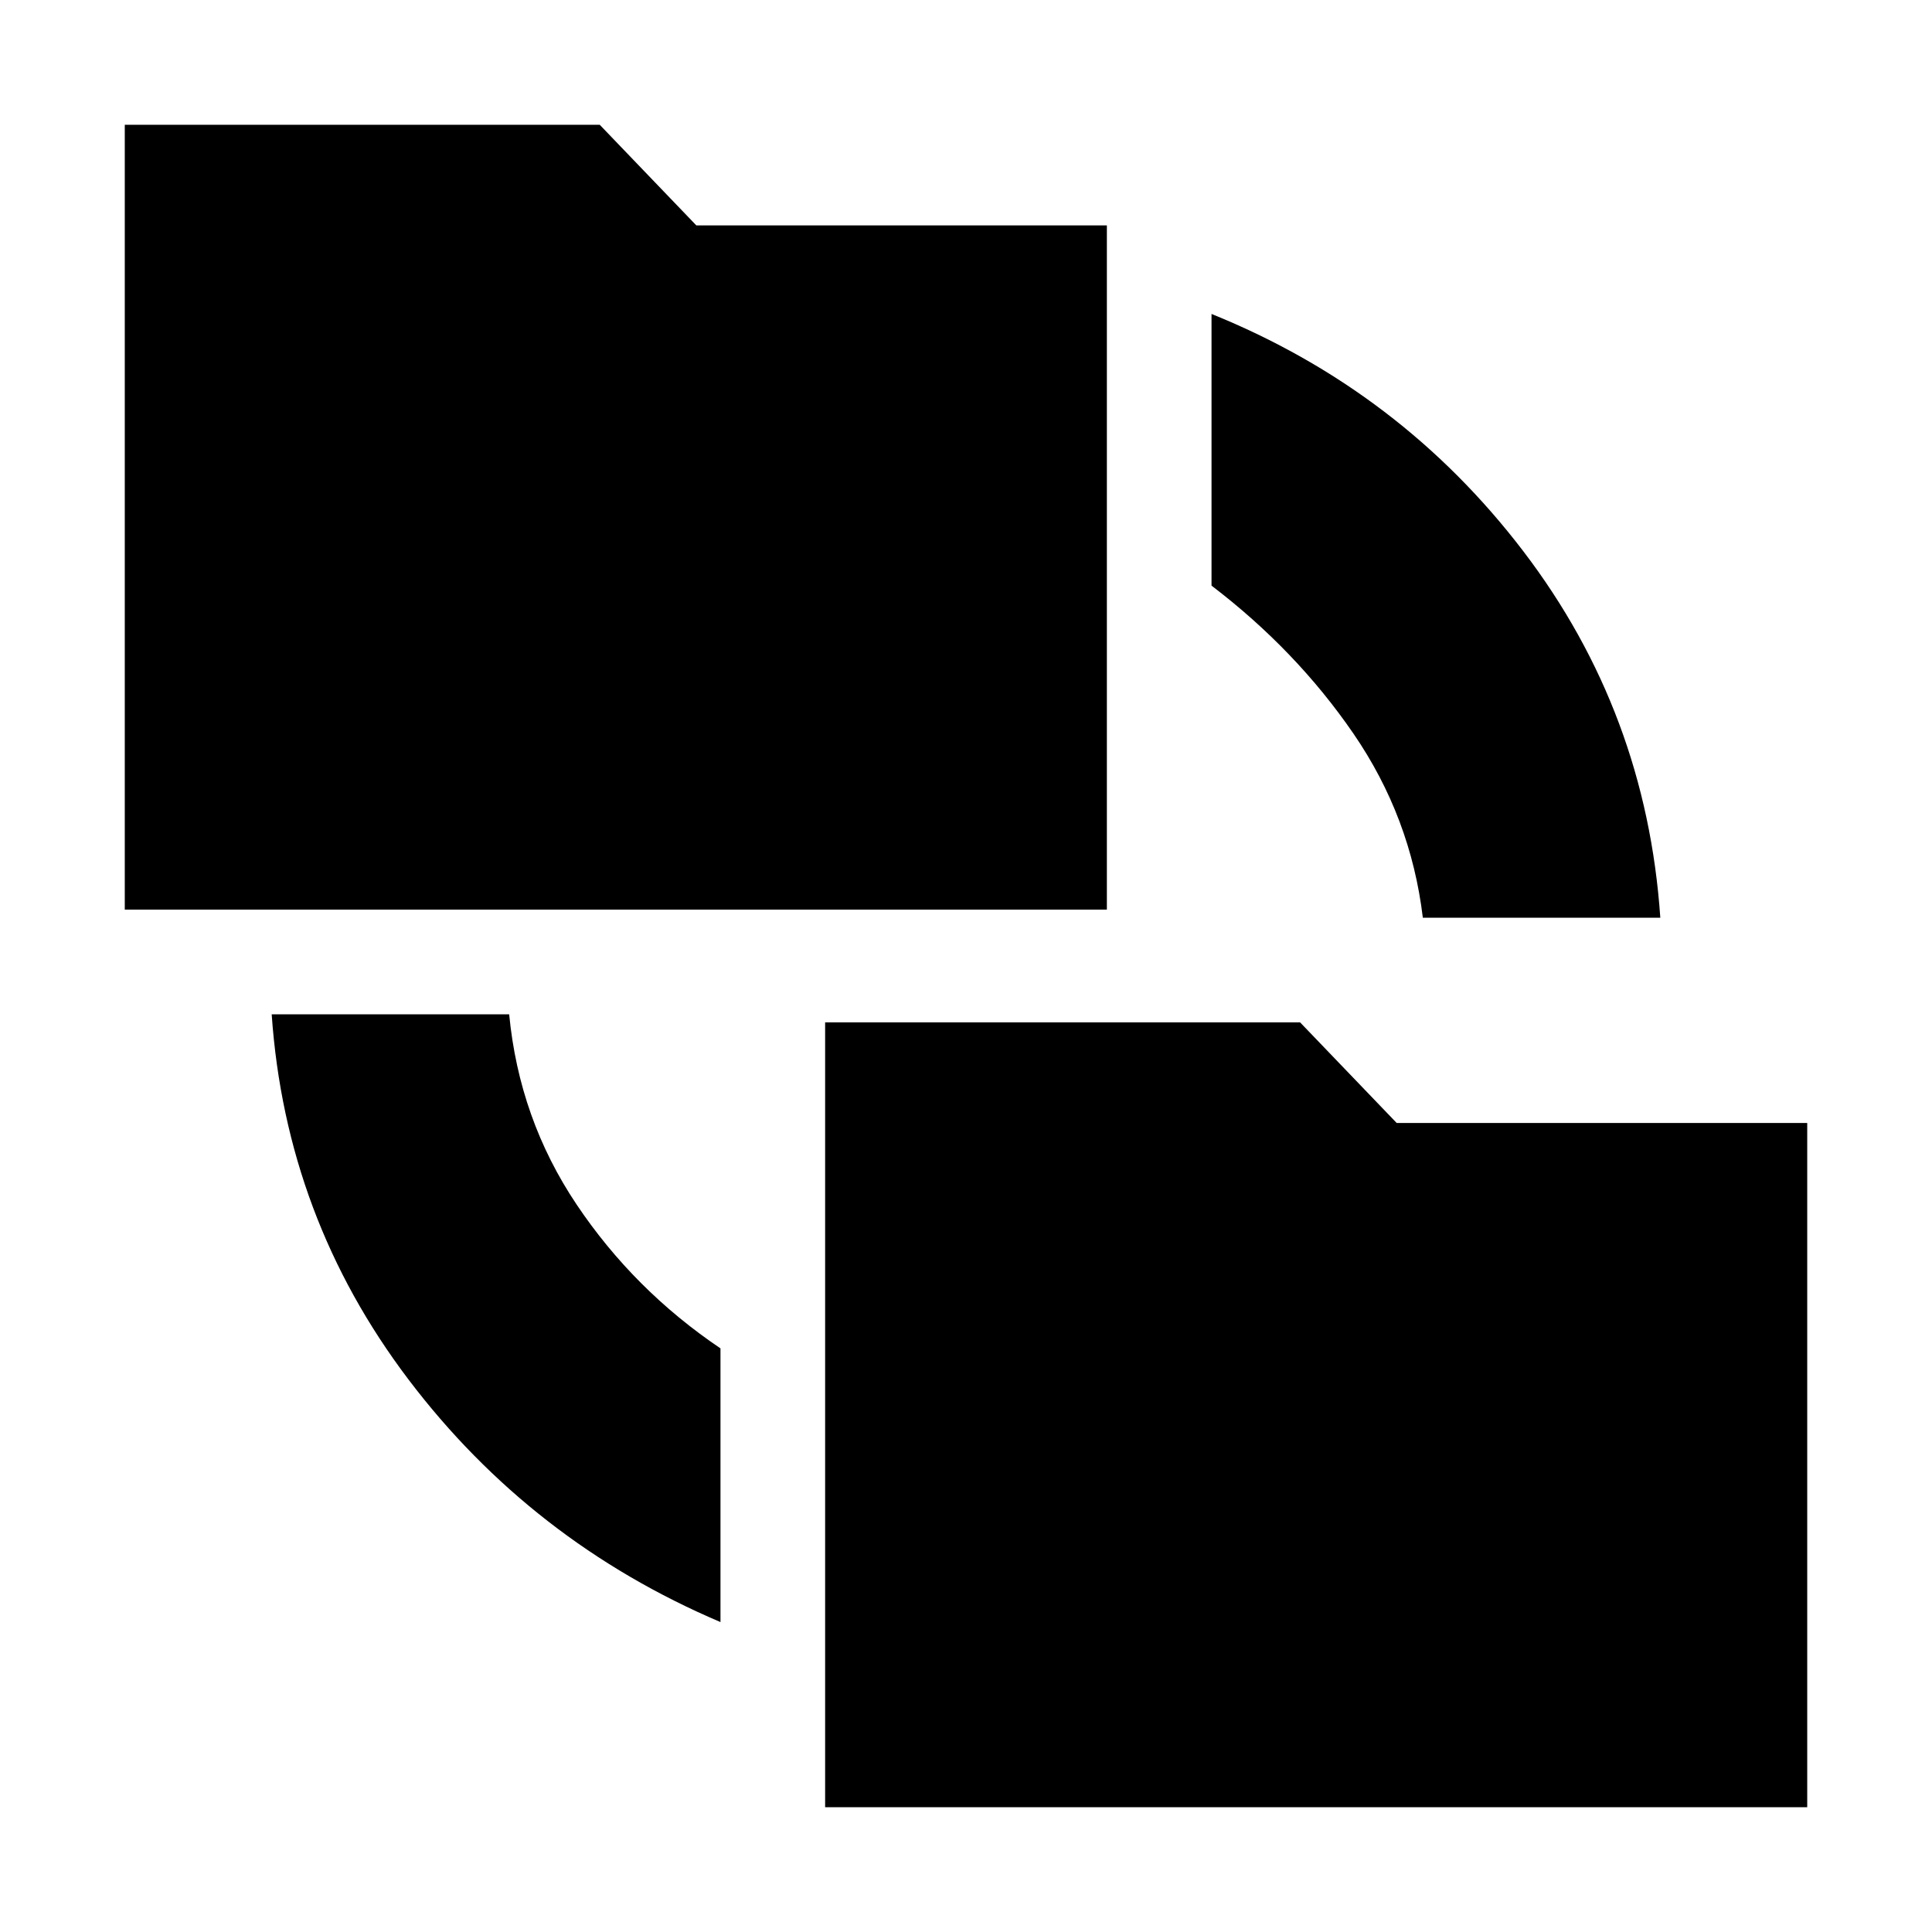 <svg xmlns="http://www.w3.org/2000/svg" height="20" viewBox="0 -960 960 960" width="20"><path d="M358-154q-94-40-155-120.5T135-456h118q5 52 33.5 94.5T358-290v136Zm52 92v-390h236l48 50h204v340H410ZM62-508v-390h236l48 50h204v340H62Zm645 4q-6-50-34.5-91.5T602-669v-135q94 38 155 118t68 182H707Z"/></svg>